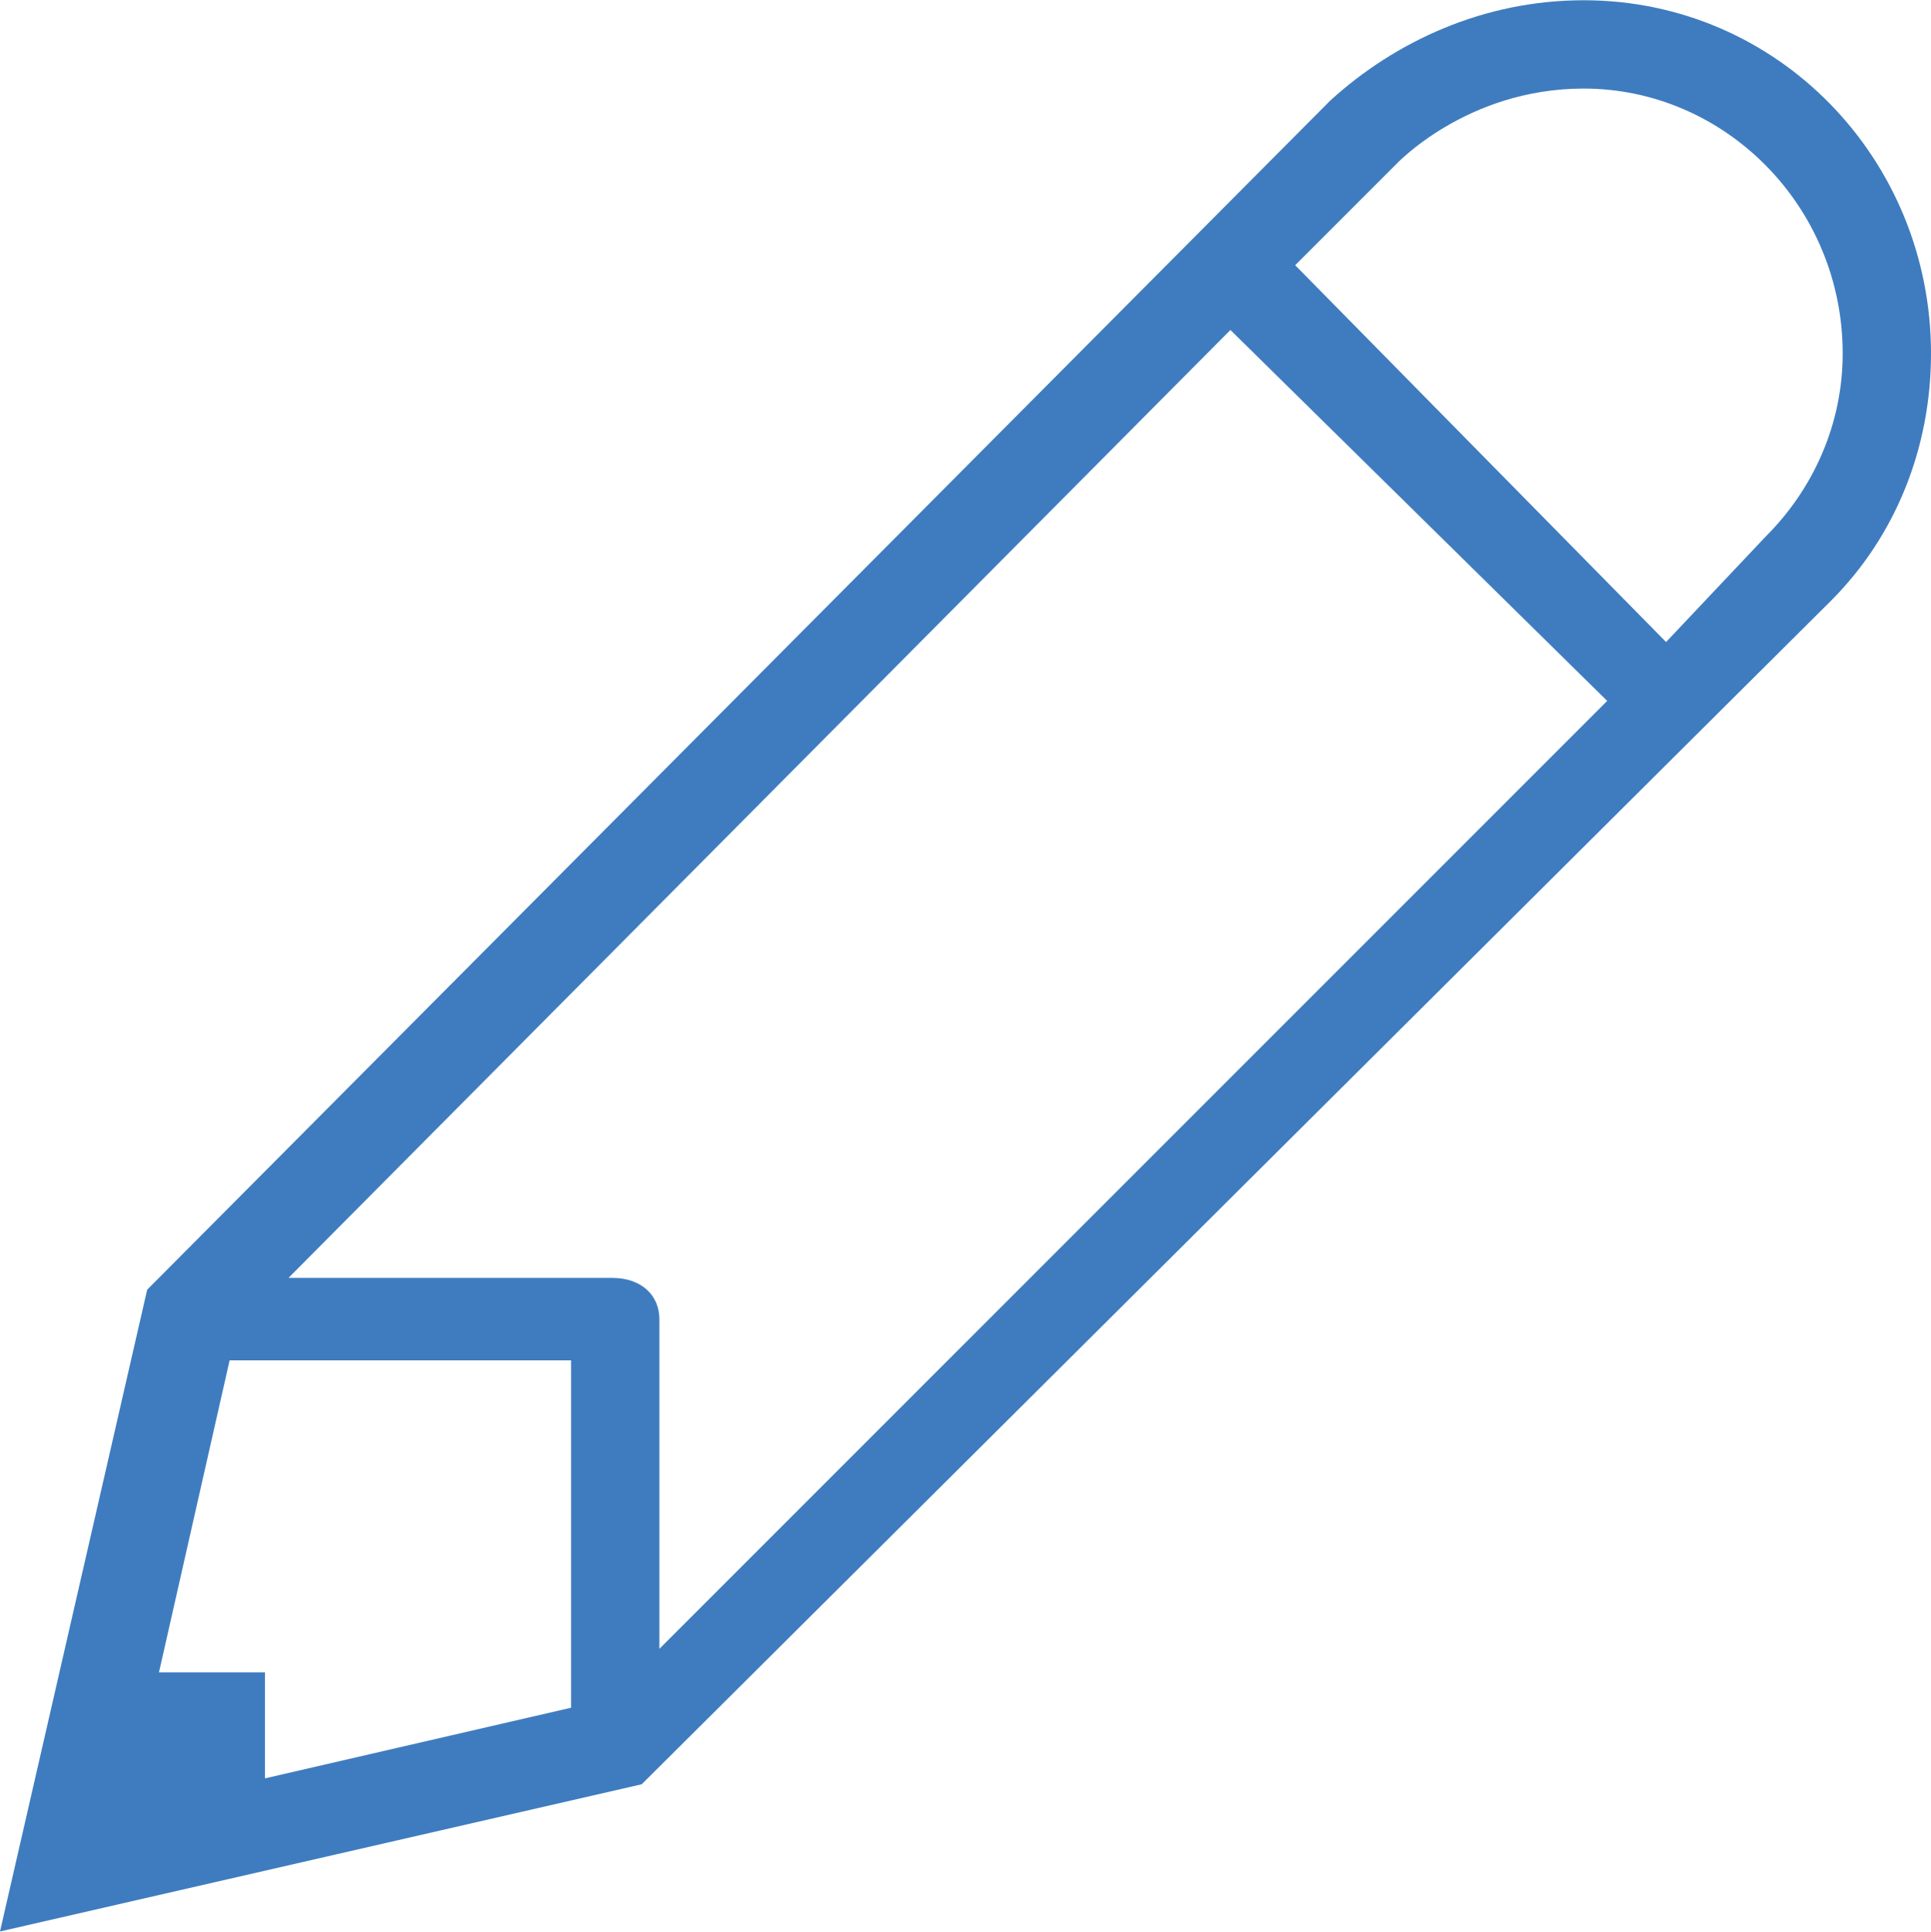 <?xml version="1.0" encoding="UTF-8"?>
<!DOCTYPE svg PUBLIC "-//W3C//DTD SVG 1.1//EN" "http://www.w3.org/Graphics/SVG/1.1/DTD/svg11.dtd">
<!-- Creator: CorelDRAW X7 -->
<svg xmlns="http://www.w3.org/2000/svg" xml:space="preserve" width="15.522mm" height="15.526mm" version="1.1" style="shape-rendering:geometricPrecision; text-rendering:geometricPrecision; image-rendering:optimizeQuality; fill-rule:evenodd; clip-rule:evenodd"
viewBox="0 0 328 328"
 xmlns:xlink="http://www.w3.org/1999/xlink">
 <defs>
  <style type="text/css">
   <![CDATA[
    .fil0 {fill:#3E7CBF;fill-rule:nonzero}
   ]]>
  </style>
 </defs>
 <g id="Warstwa_x0020_1">
  <path class="fil0" d="M300 91l-17 18 -63 -64 17 -17c0,0 12,-13 32,-13 24,0 44,20 44,45 0,12 -5,23 -13,31zm-188 189l0 -56c0,-4 -3,-7 -8,-7l-55 0 160 -161 64 63 -161 161zm-15 10l-52 12 0 -18 -18 0 12 -53 58 0 0 59zm172 -290c-17,0 -32,7 -43,17l-201 202 -25 109 109 -25 202 -201c11,-11 17,-26 17,-42 0,-33 -26,-60 -59,-60z"/>
 </g>
</svg>
